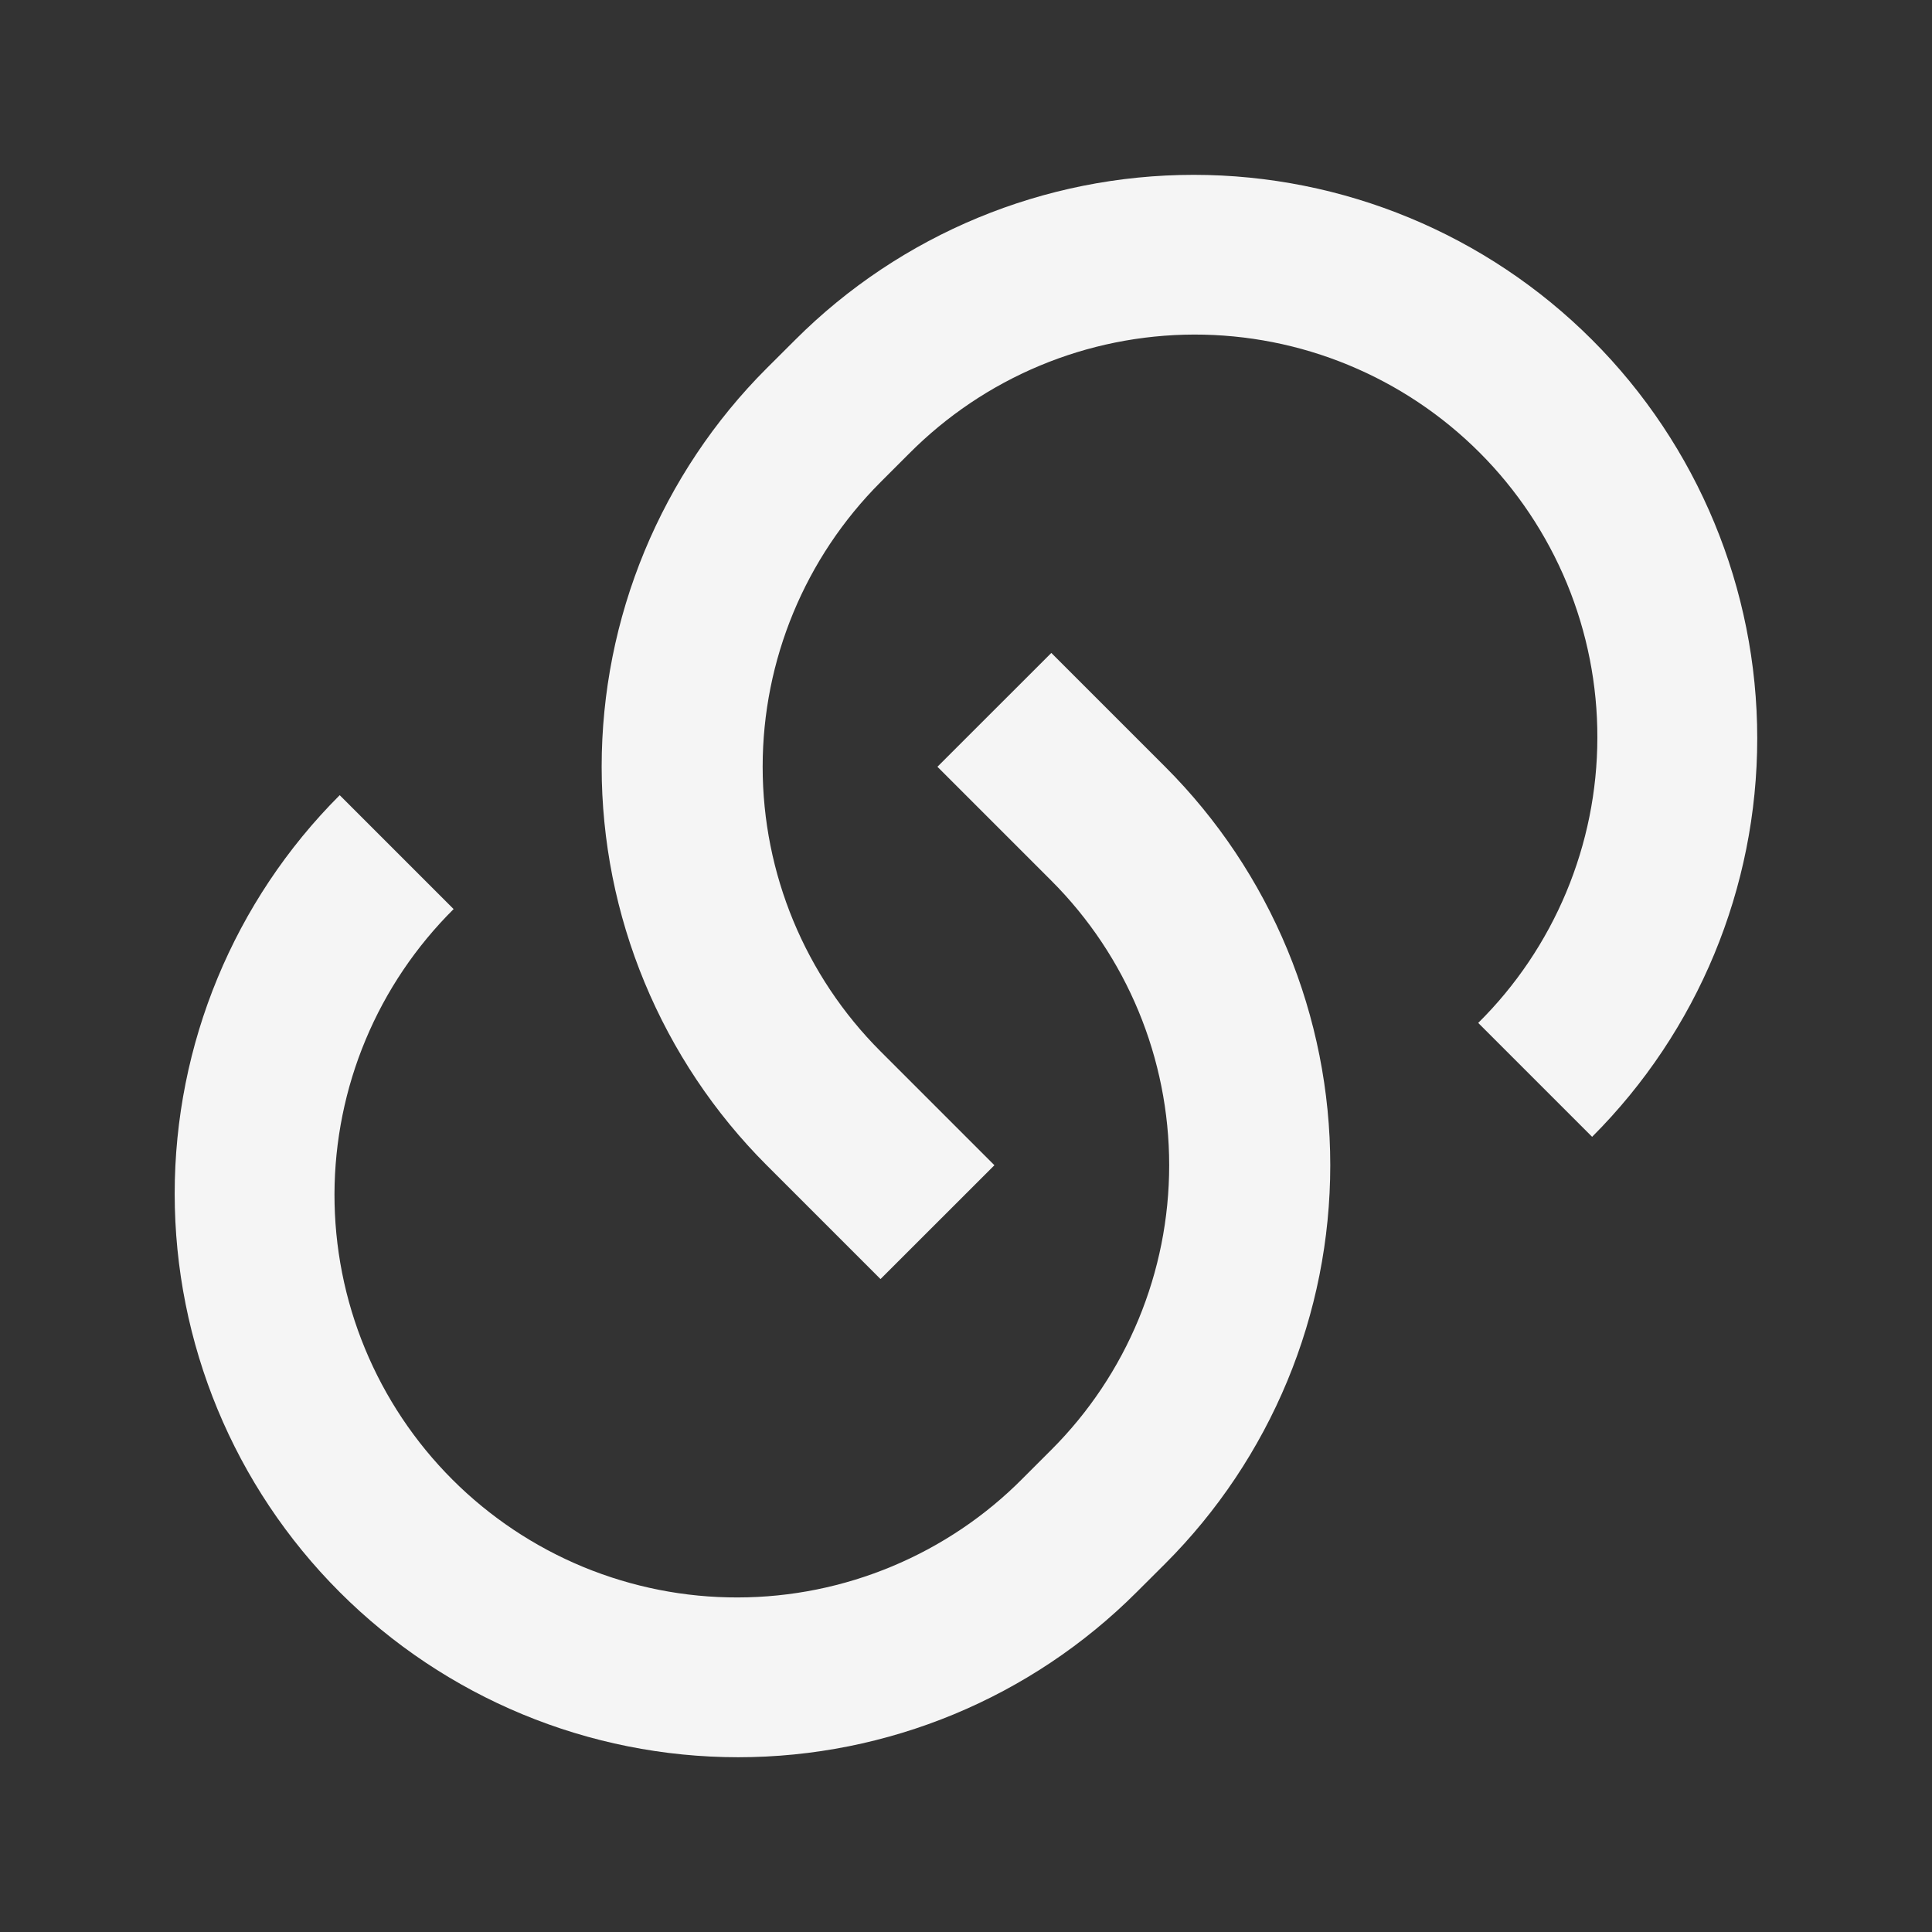 <svg width="24" height="24" viewBox="0 0 24 24" fill="none" xmlns="http://www.w3.org/2000/svg">
<rect x="0" y="0" width="24" height="24" fill="#333333" stroke="none"/>
<path d="M13.059 8.11L14.474 9.525C15.124 10.175 15.64 10.947 15.992 11.796C16.344 12.646 16.525 13.556 16.525 14.475C16.525 15.395 16.344 16.305 15.992 17.154C15.64 18.003 15.124 18.775 14.474 19.425L14.12 19.778C12.807 21.091 11.027 21.829 9.17 21.829C7.314 21.829 5.533 21.091 4.22 19.778C2.907 18.465 2.17 16.685 2.17 14.828C2.17 12.972 2.907 11.191 4.22 9.878L5.635 11.293C5.168 11.757 4.796 12.308 4.542 12.916C4.288 13.523 4.157 14.175 4.155 14.833C4.154 15.492 4.282 16.144 4.534 16.753C4.785 17.361 5.154 17.914 5.62 18.38C6.085 18.845 6.638 19.214 7.247 19.466C7.856 19.717 8.508 19.846 9.166 19.844C9.825 19.843 10.476 19.711 11.084 19.457C11.691 19.203 12.243 18.832 12.706 18.364L13.06 18.01C13.998 17.073 14.524 15.801 14.524 14.475C14.524 13.149 13.998 11.878 13.06 10.94L11.645 9.525L13.06 8.111L13.059 8.11ZM19.777 14.121L18.363 12.707C18.831 12.244 19.202 11.692 19.456 11.085C19.71 10.477 19.842 9.826 19.843 9.167C19.845 8.509 19.716 7.856 19.465 7.248C19.213 6.639 18.844 6.086 18.379 5.621C17.913 5.155 17.36 4.786 16.752 4.535C16.143 4.283 15.491 4.155 14.832 4.156C14.174 4.158 13.522 4.289 12.915 4.543C12.307 4.797 11.756 5.169 11.292 5.636L10.938 5.99C10.001 6.928 9.474 8.199 9.474 9.525C9.474 10.851 10.001 12.123 10.938 13.06L12.353 14.475L10.938 15.889L9.524 14.475C8.874 13.825 8.359 13.053 8.007 12.204C7.655 11.355 7.474 10.444 7.474 9.525C7.474 8.606 7.655 7.696 8.007 6.846C8.359 5.997 8.874 5.225 9.524 4.575L9.878 4.222C11.191 2.909 12.972 2.172 14.828 2.172C16.685 2.172 18.465 2.909 19.778 4.222C21.091 5.535 21.829 7.316 21.829 9.172C21.829 11.029 21.091 12.809 19.778 14.122L19.777 14.121Z" fill="#F5F5F5"/>
</svg>
